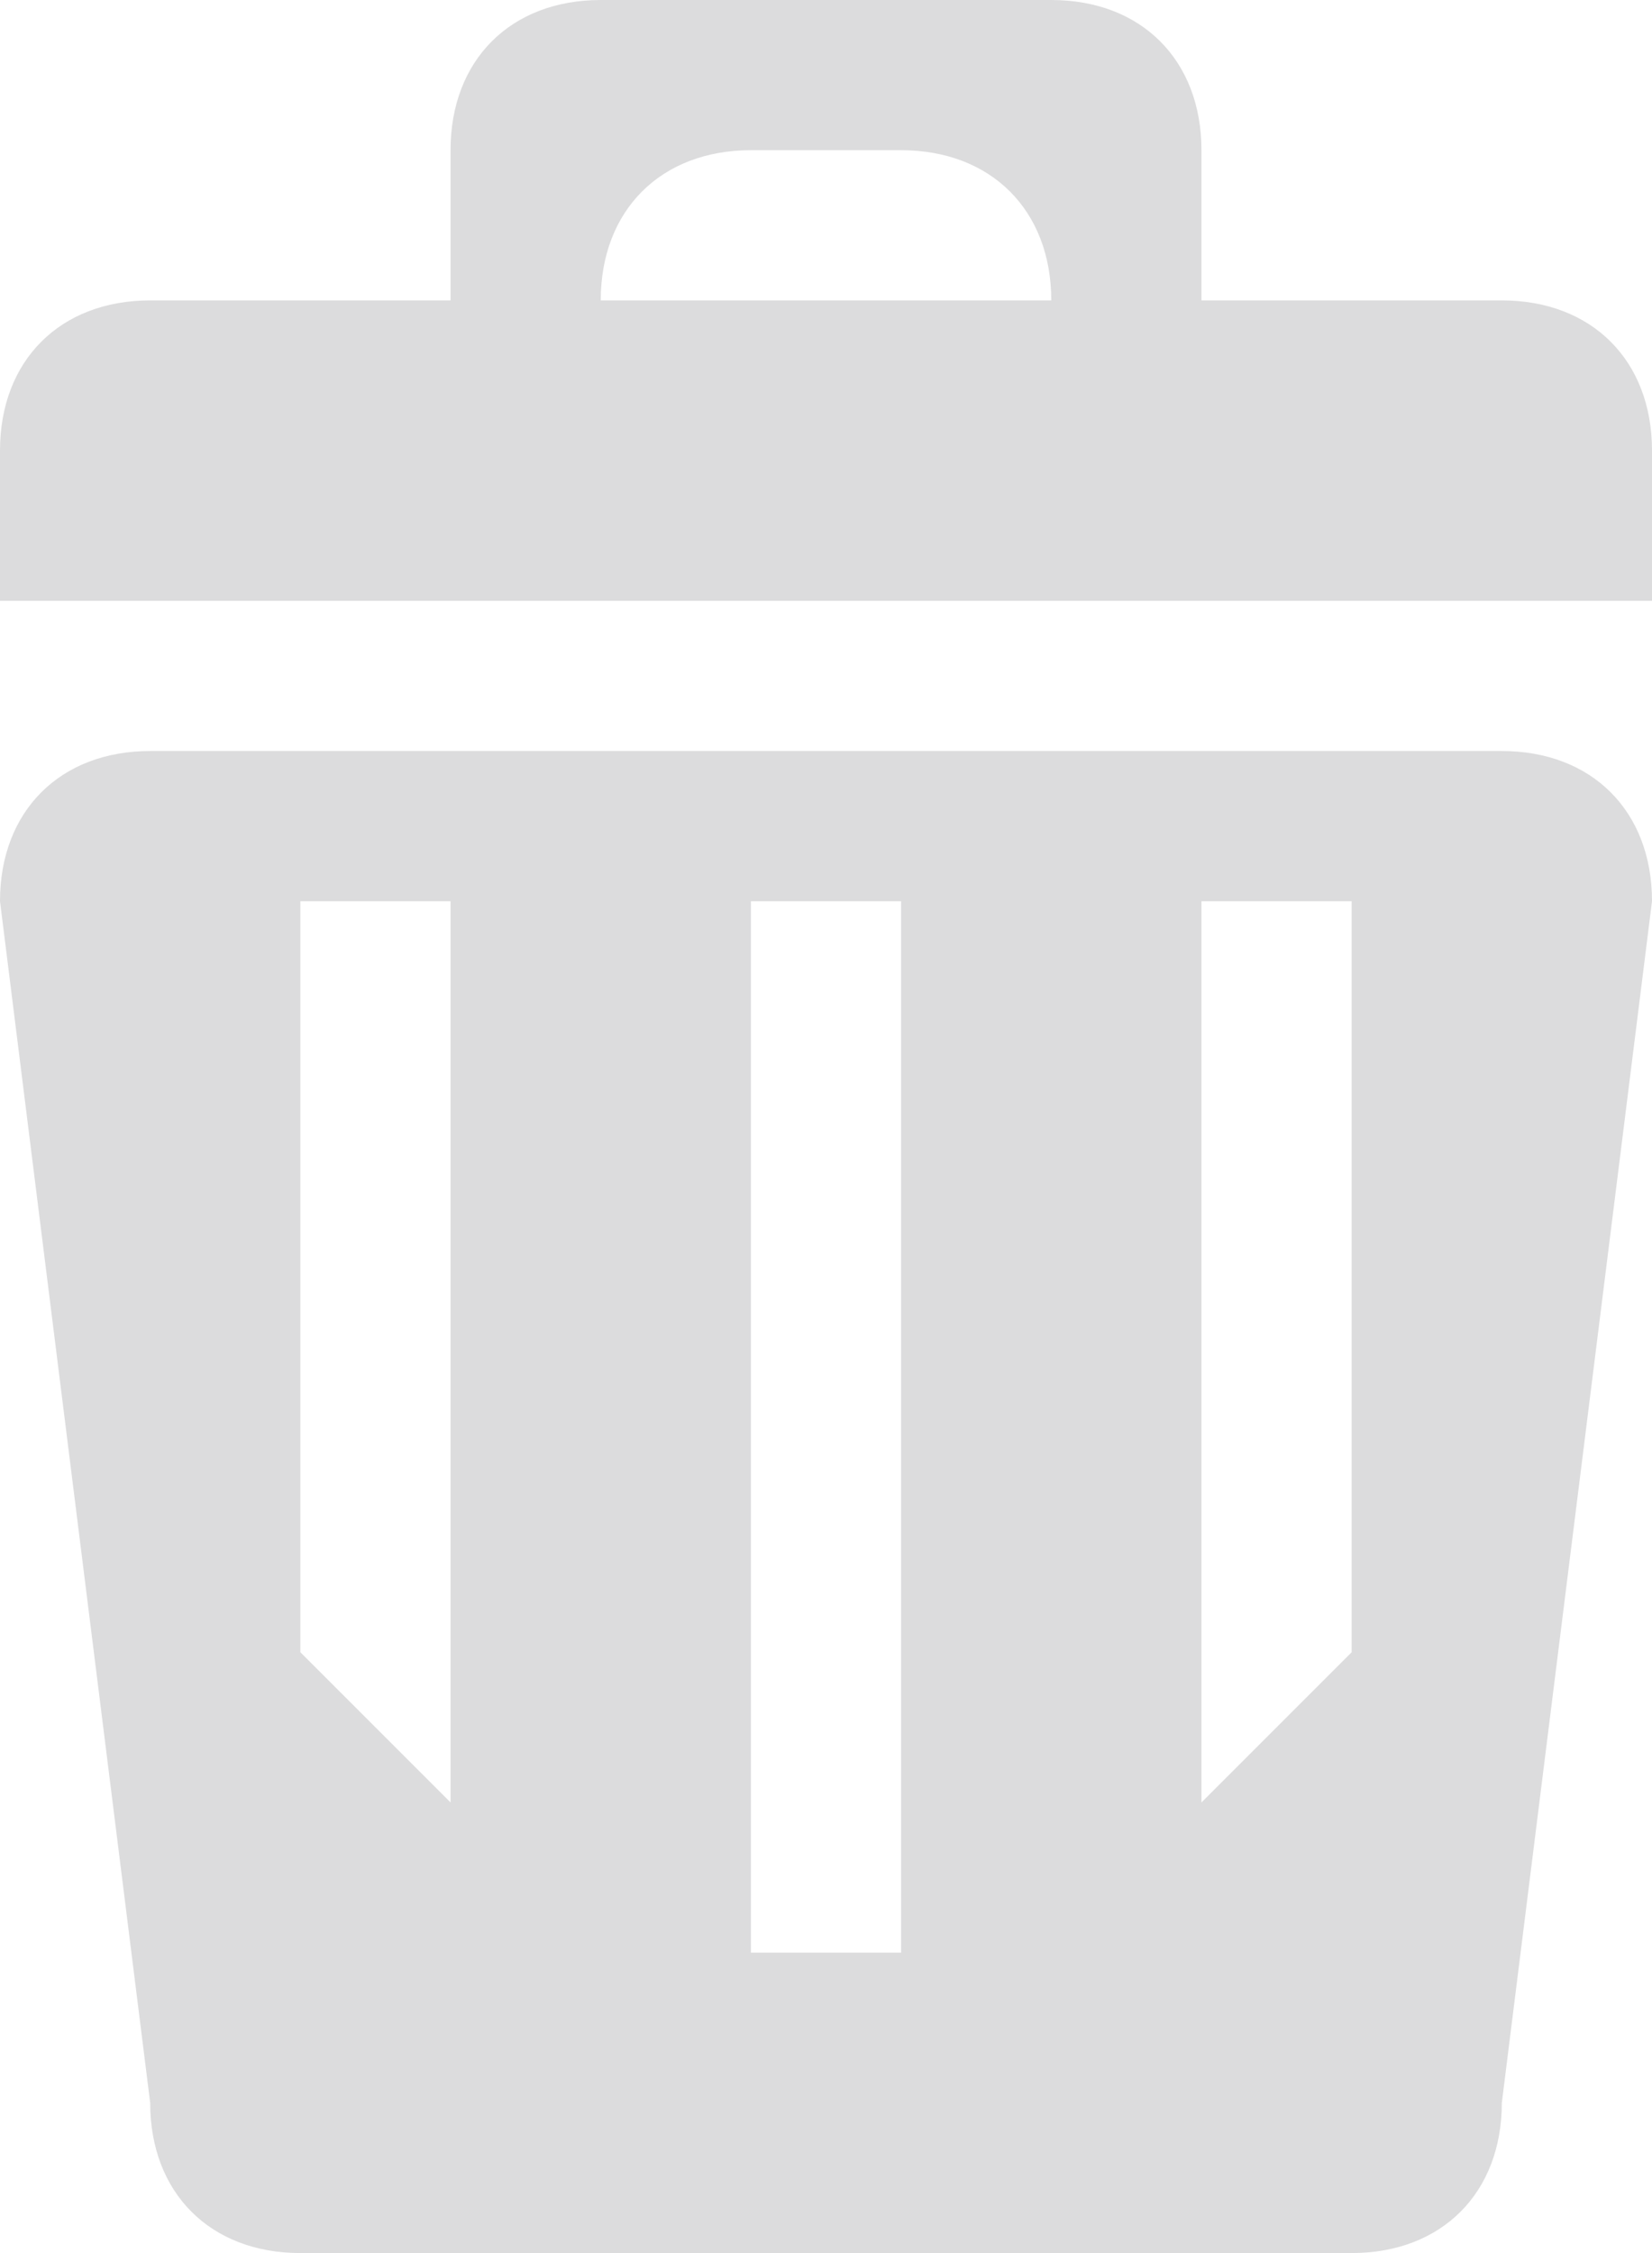 <?xml version="1.0" encoding="utf-8"?>
<!-- Generator: Adobe Illustrator 18.0.0, SVG Export Plug-In . SVG Version: 6.00 Build 0)  -->
<!DOCTYPE svg PUBLIC "-//W3C//DTD SVG 1.1//EN" "http://www.w3.org/Graphics/SVG/1.1/DTD/svg11.dtd">
<svg version="1.1" id="Layer_1" xmlns="http://www.w3.org/2000/svg" xmlns:xlink="http://www.w3.org/1999/xlink" x="0px" y="0px"
	 width="11px" height="15px" viewBox="0 0 11 15" enable-background="new 0 0 11 15" xml:space="preserve">
<path fill="#DCDCDD" d="M10,5H1C0.4,5,0,5.4,0,6l1,8c0,0.6,0.4,1,1,1h7c0.6,0,1-0.4,1-1l1-8C11,5.4,10.6,5,10,5z M3,12l-1-1V6h1V12z
	 M6,13H5V6h1V13z M9,11l-1,1V6h1V11z"/>
<path fill="#DCDCDD" d="M10,2H9H8V1c0-0.6-0.4-1-1-1H4C3.4,0,3,0.4,3,1v1H1C0.4,2,0,2.4,0,3v1h5h1h5V3C11,2.4,10.6,2,10,2z M5,2H4
	c0-0.6,0.4-1,1-1h1c0.6,0,1,0.4,1,1H6H5z"/>
</svg>
